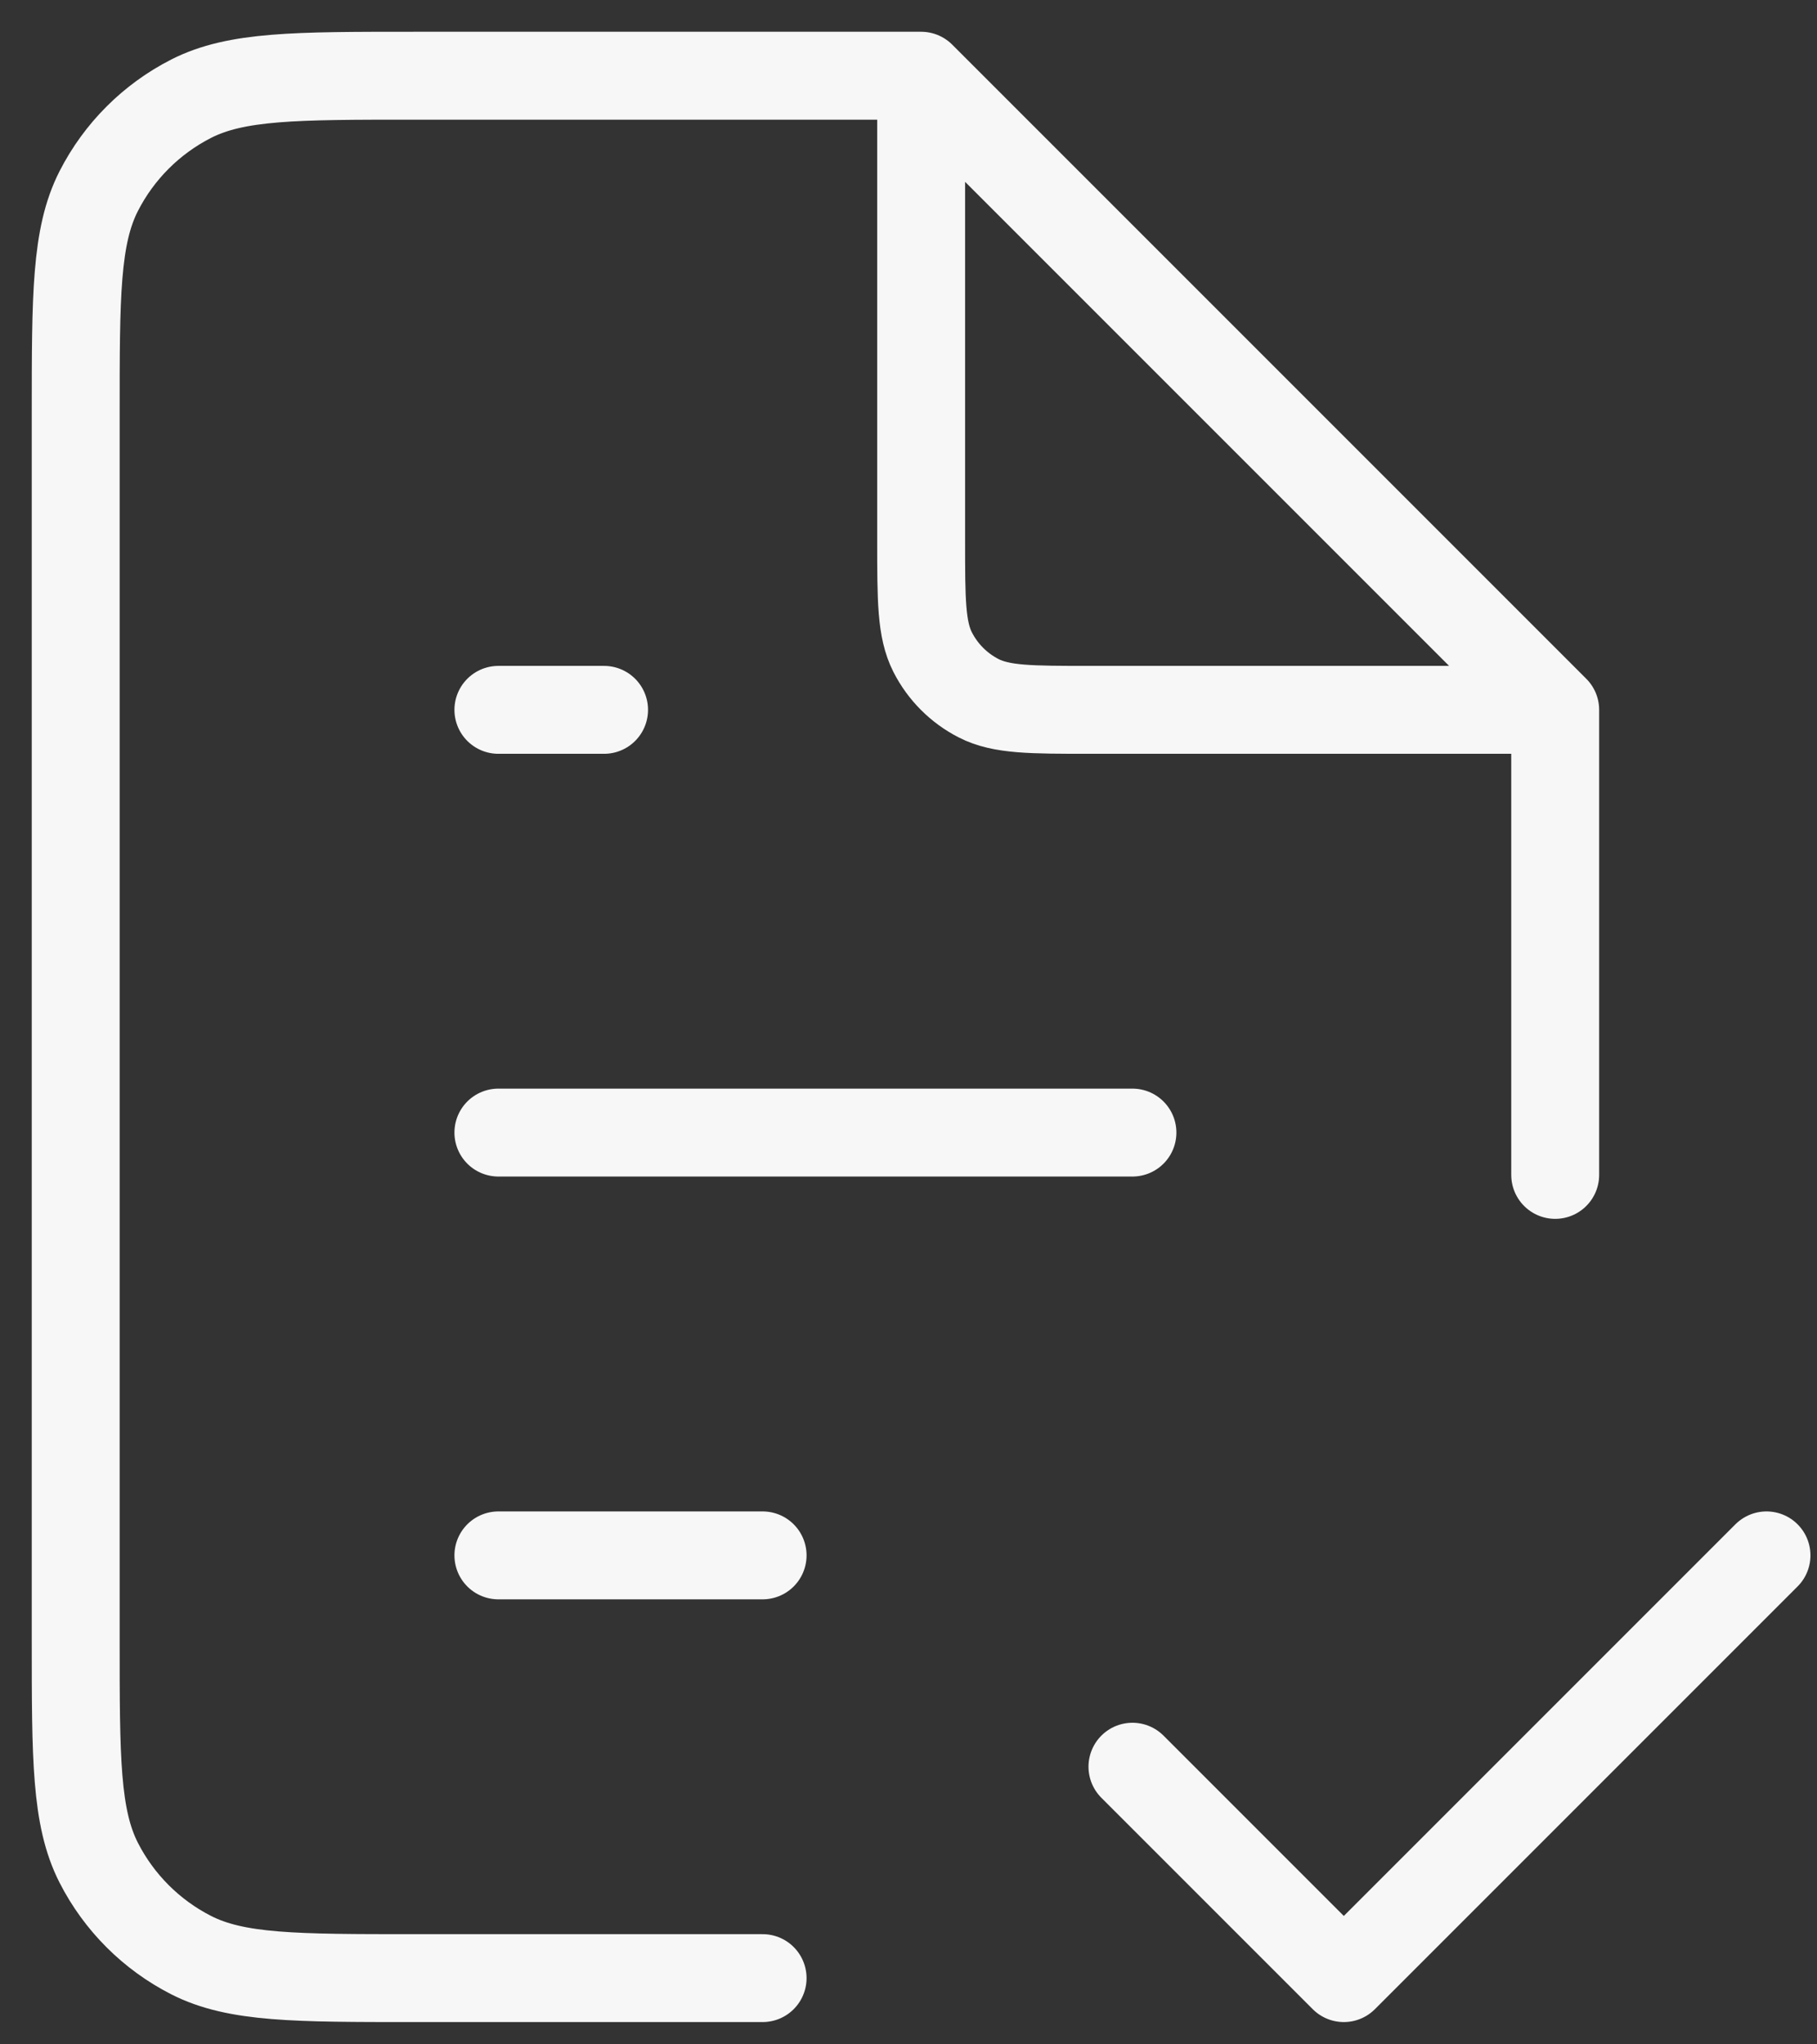 <svg width="24" height="27" viewBox="0 0 24 27" fill="none" xmlns="http://www.w3.org/2000/svg">
<rect x="0" y="0" width="24" height="27" fill="#333333" stroke="none"/>
<path d="M14.958 23.333L17.75 26.125L23.333 20.542M12.167 1H5.467C3.903 1 3.121 1 2.524 1.304C1.999 1.572 1.572 1.999 1.304 2.524C1 3.121 1 3.903 1 5.467V21.658C1 23.222 1 24.004 1.304 24.601C1.572 25.126 1.999 25.553 2.524 25.821C3.121 26.125 3.903 26.125 5.467 26.125H10.073M12.167 1L20.542 9.375M12.167 1V7.142C12.167 7.923 12.167 8.314 12.319 8.613C12.453 8.876 12.666 9.089 12.929 9.223C13.227 9.375 13.618 9.375 14.4 9.375H20.542M20.542 9.375V15.517M6.583 20.542H10.073M6.583 14.958H14.958M6.583 9.375H7.979" stroke="#F7F7F7" stroke-width="1.161" stroke-linecap="round" stroke-linejoin="round"/>
</svg>

